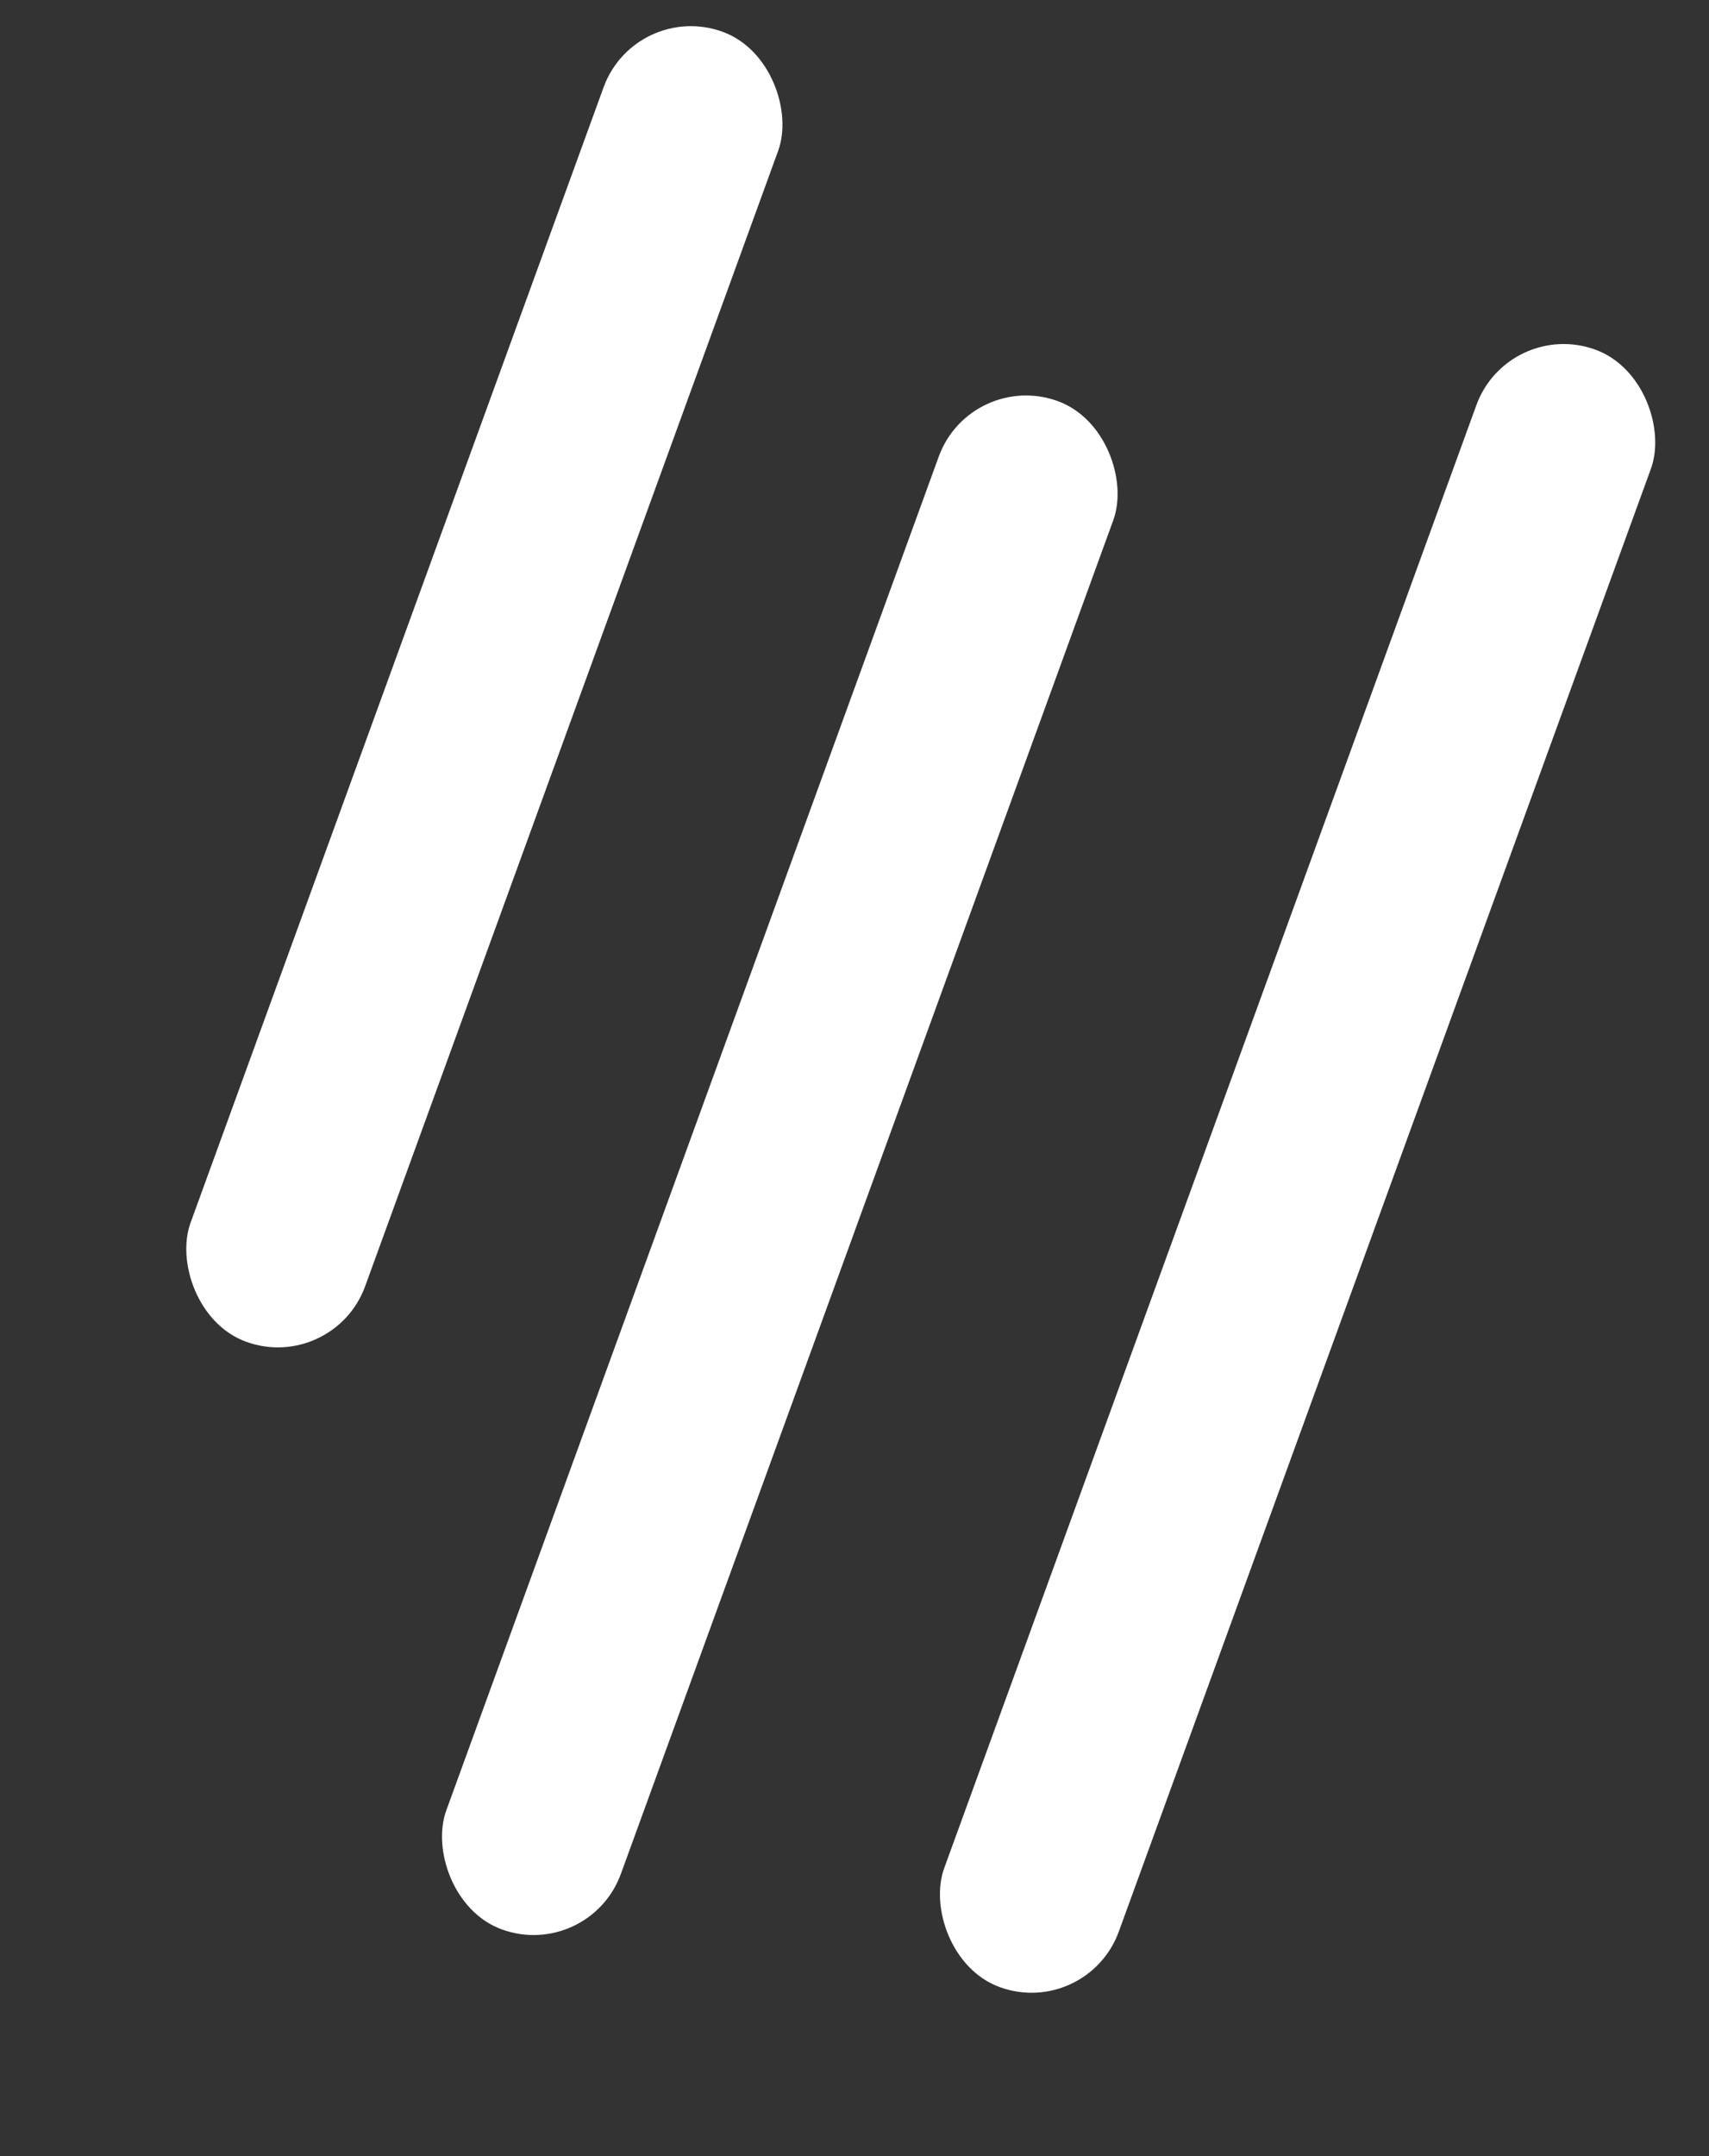 <svg width="46" height="58" viewBox="0 0 46 58" fill="none" xmlns="http://www.w3.org/2000/svg">
    <rect x="0" y="0" width="46" height="58" fill="#333333" stroke="none"/>
    <rect x="17.101" width="5" height="37.5" rx="2.5" transform="rotate(20 17.101 0)" fill="#fff"/>
    <rect x="26.122" y="9.935" width="5" height="43.75" rx="2.5" transform="rotate(20 26.122 9.935)"
          fill="#fff"/>
    <rect x="40.593" y="8.551" width="5" height="46.875" rx="2.5" transform="rotate(20 40.593 8.551)"
          fill="#fff"/>
</svg>

